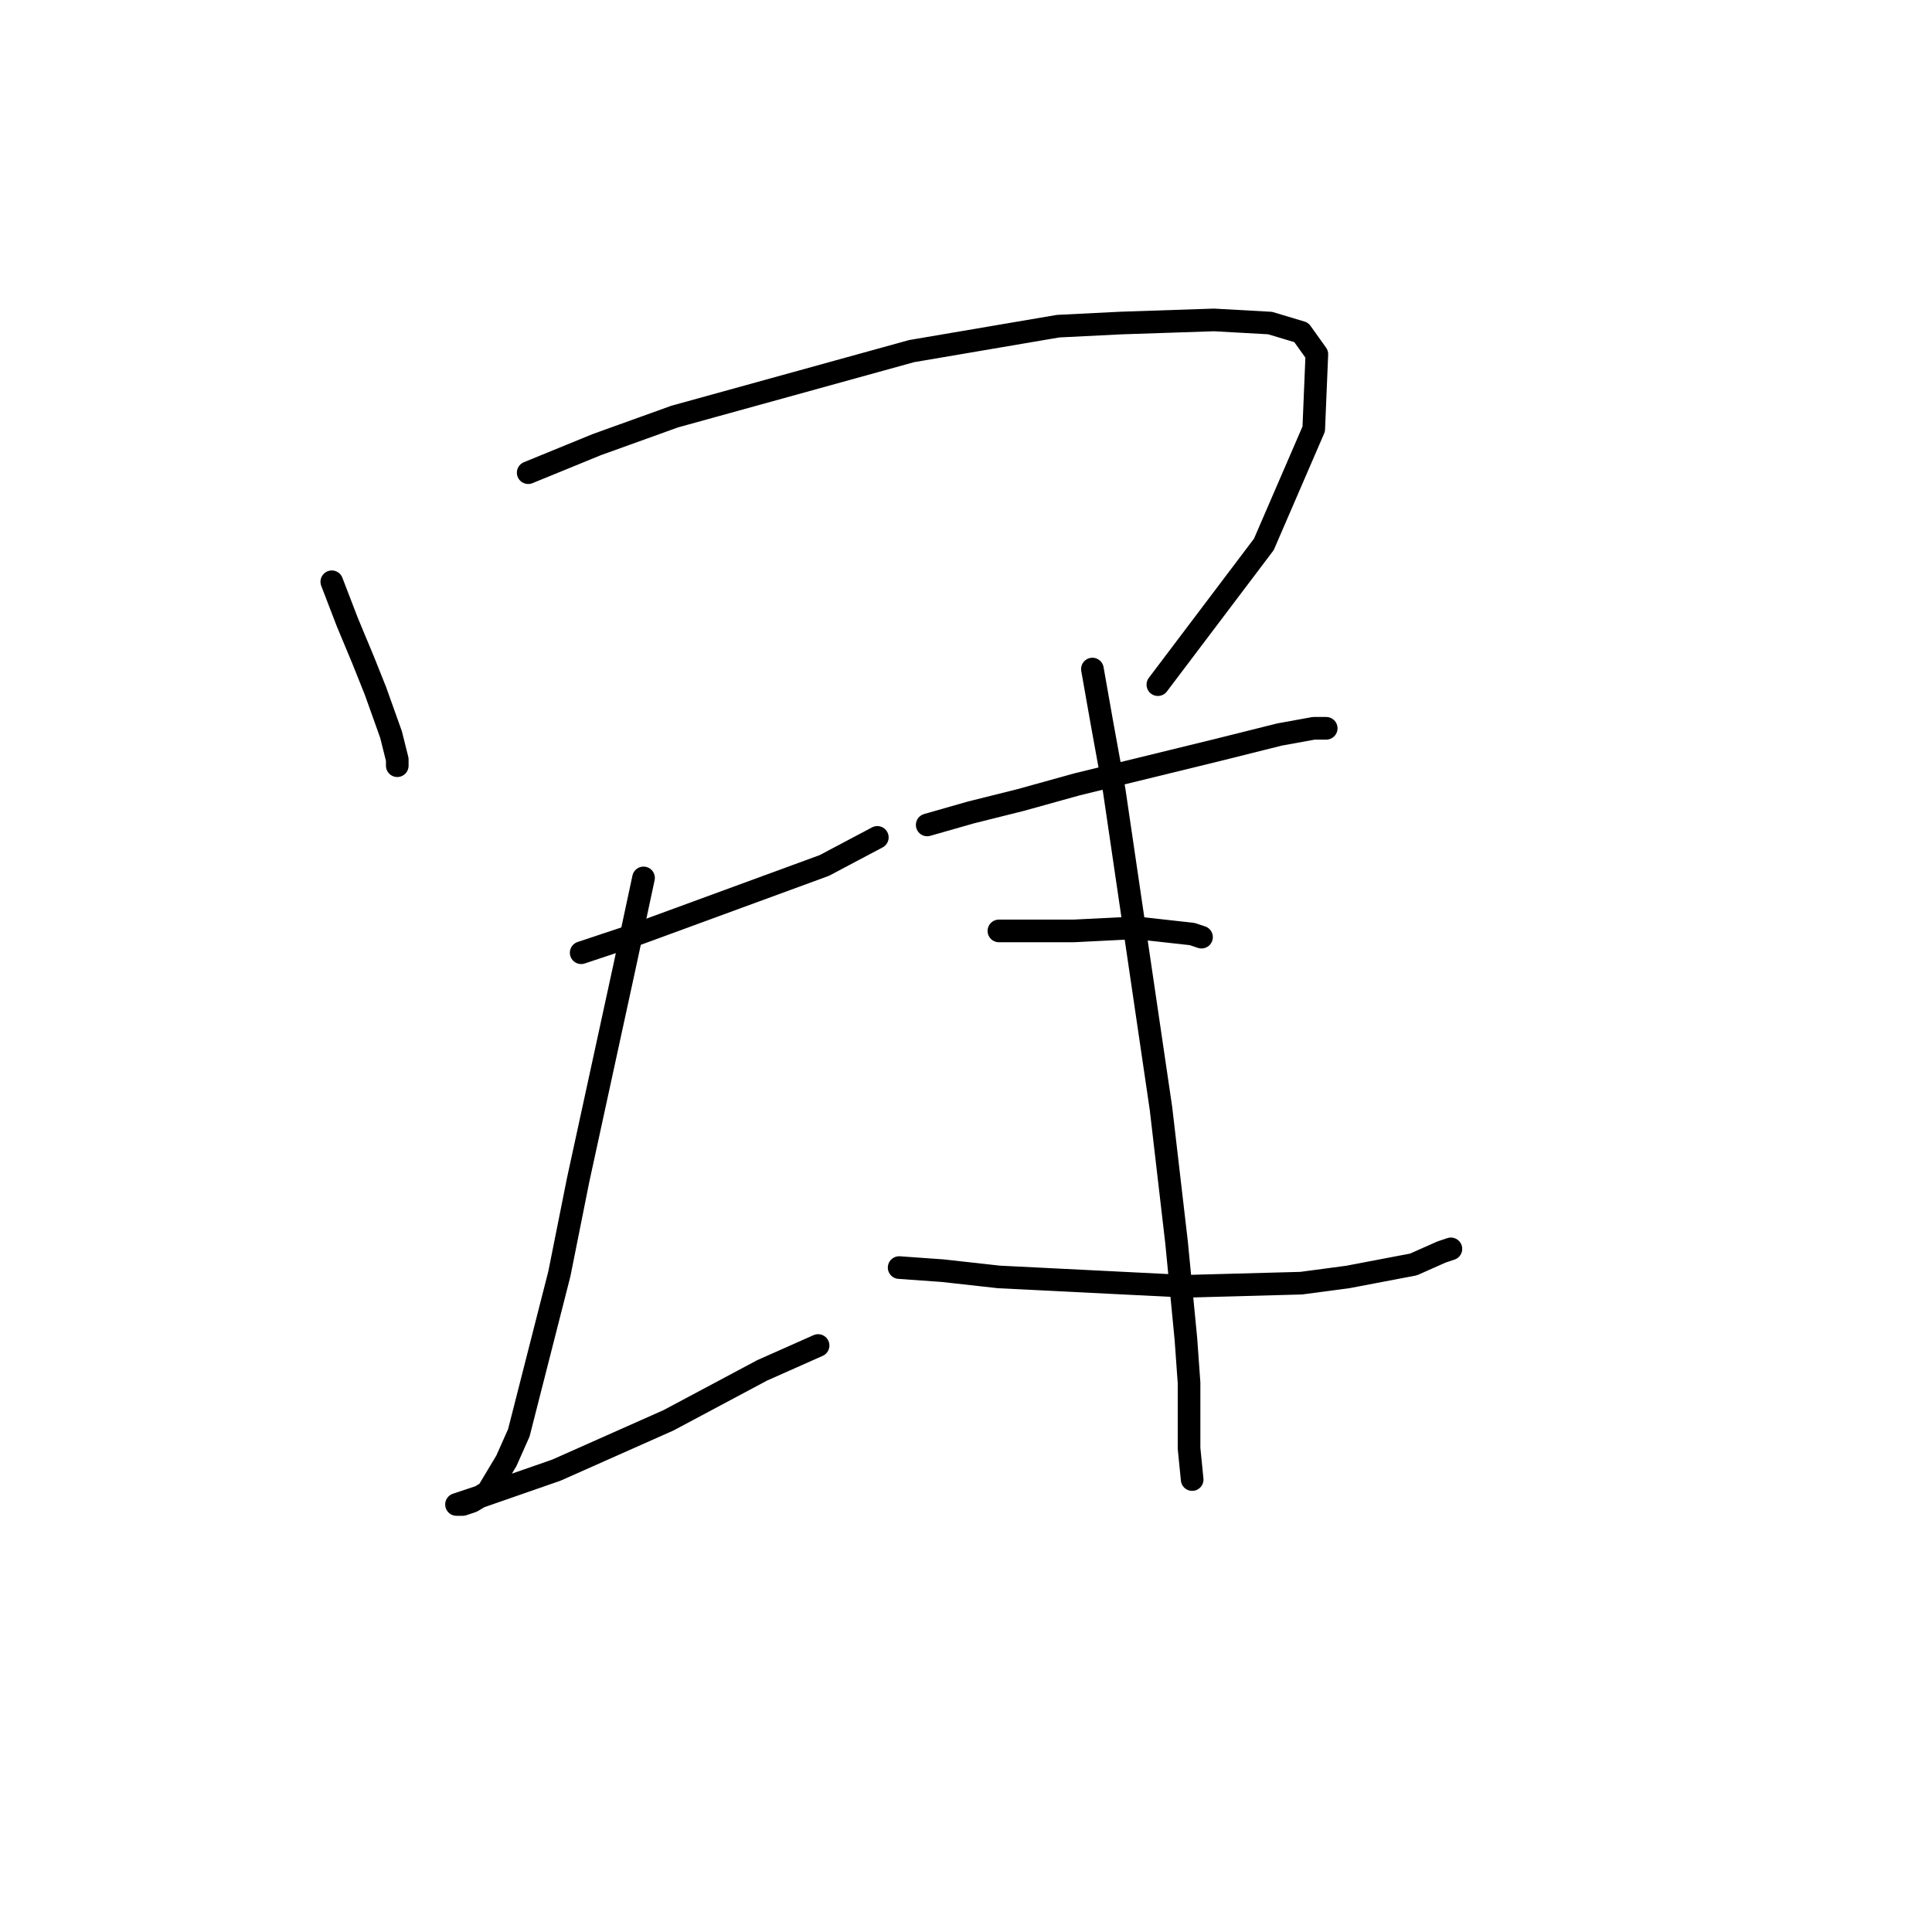 <?xml version="1.0" standalone="no"?>
    <svg width="256" height="256" xmlns="http://www.w3.org/2000/svg" version="1.1">
    <polyline stroke="black" stroke-width="3" stroke-linecap="round" fill="transparent" stroke-linejoin="round" points="43.966 77.089 46.031 82.459 48.097 87.416 49.749 91.546 51.814 97.329 52.64 100.633 52.64 101.459 52.64 101.459 " />
        <polyline stroke="black" stroke-width="3" stroke-linecap="round" fill="transparent" stroke-linejoin="round" points="69.988 62.633 79.075 58.915 89.402 55.198 120.794 46.524 140.207 43.219 148.468 42.806 160.859 42.393 168.294 42.806 172.425 44.045 174.49 46.937 174.077 56.85 167.468 72.133 153.424 90.72 153.424 90.72 " />
        <polyline stroke="black" stroke-width="3" stroke-linecap="round" fill="transparent" stroke-linejoin="round" points="77.01 126.242 84.445 123.764 109.228 114.677 116.25 110.959 116.25 110.959 " />
        <polyline stroke="black" stroke-width="3" stroke-linecap="round" fill="transparent" stroke-linejoin="round" points="85.271 116.329 82.793 127.894 76.597 156.395 74.119 168.786 68.749 189.852 67.097 193.569 64.619 197.7 62.553 198.939 61.314 199.352 60.488 199.352 61.727 198.939 64.206 198.113 73.706 194.809 88.576 188.2 100.967 181.591 108.402 178.287 108.402 178.287 " />
        <polyline stroke="black" stroke-width="3" stroke-linecap="round" fill="transparent" stroke-linejoin="round" points="122.859 109.307 128.641 107.655 135.25 106.003 142.685 103.938 161.272 99.394 169.533 97.329 174.077 96.503 175.729 96.503 175.729 96.503 " />
        <polyline stroke="black" stroke-width="3" stroke-linecap="round" fill="transparent" stroke-linejoin="round" points="132.359 123.351 142.272 123.351 150.533 122.938 157.968 123.764 159.207 124.177 159.207 124.177 " />
        <polyline stroke="black" stroke-width="3" stroke-linecap="round" fill="transparent" stroke-linejoin="round" points="119.141 167.96 124.924 168.373 132.359 169.2 157.142 170.439 172.425 170.026 178.621 169.2 187.295 167.547 191.012 165.895 192.251 165.482 192.251 165.482 " />
        <polyline stroke="black" stroke-width="3" stroke-linecap="round" fill="transparent" stroke-linejoin="round" points="144.75 88.655 145.99 95.677 147.642 104.764 153.838 146.895 155.903 164.656 157.142 177.46 157.555 183.243 157.555 191.917 157.968 196.048 157.968 196.048 " />
        </svg>